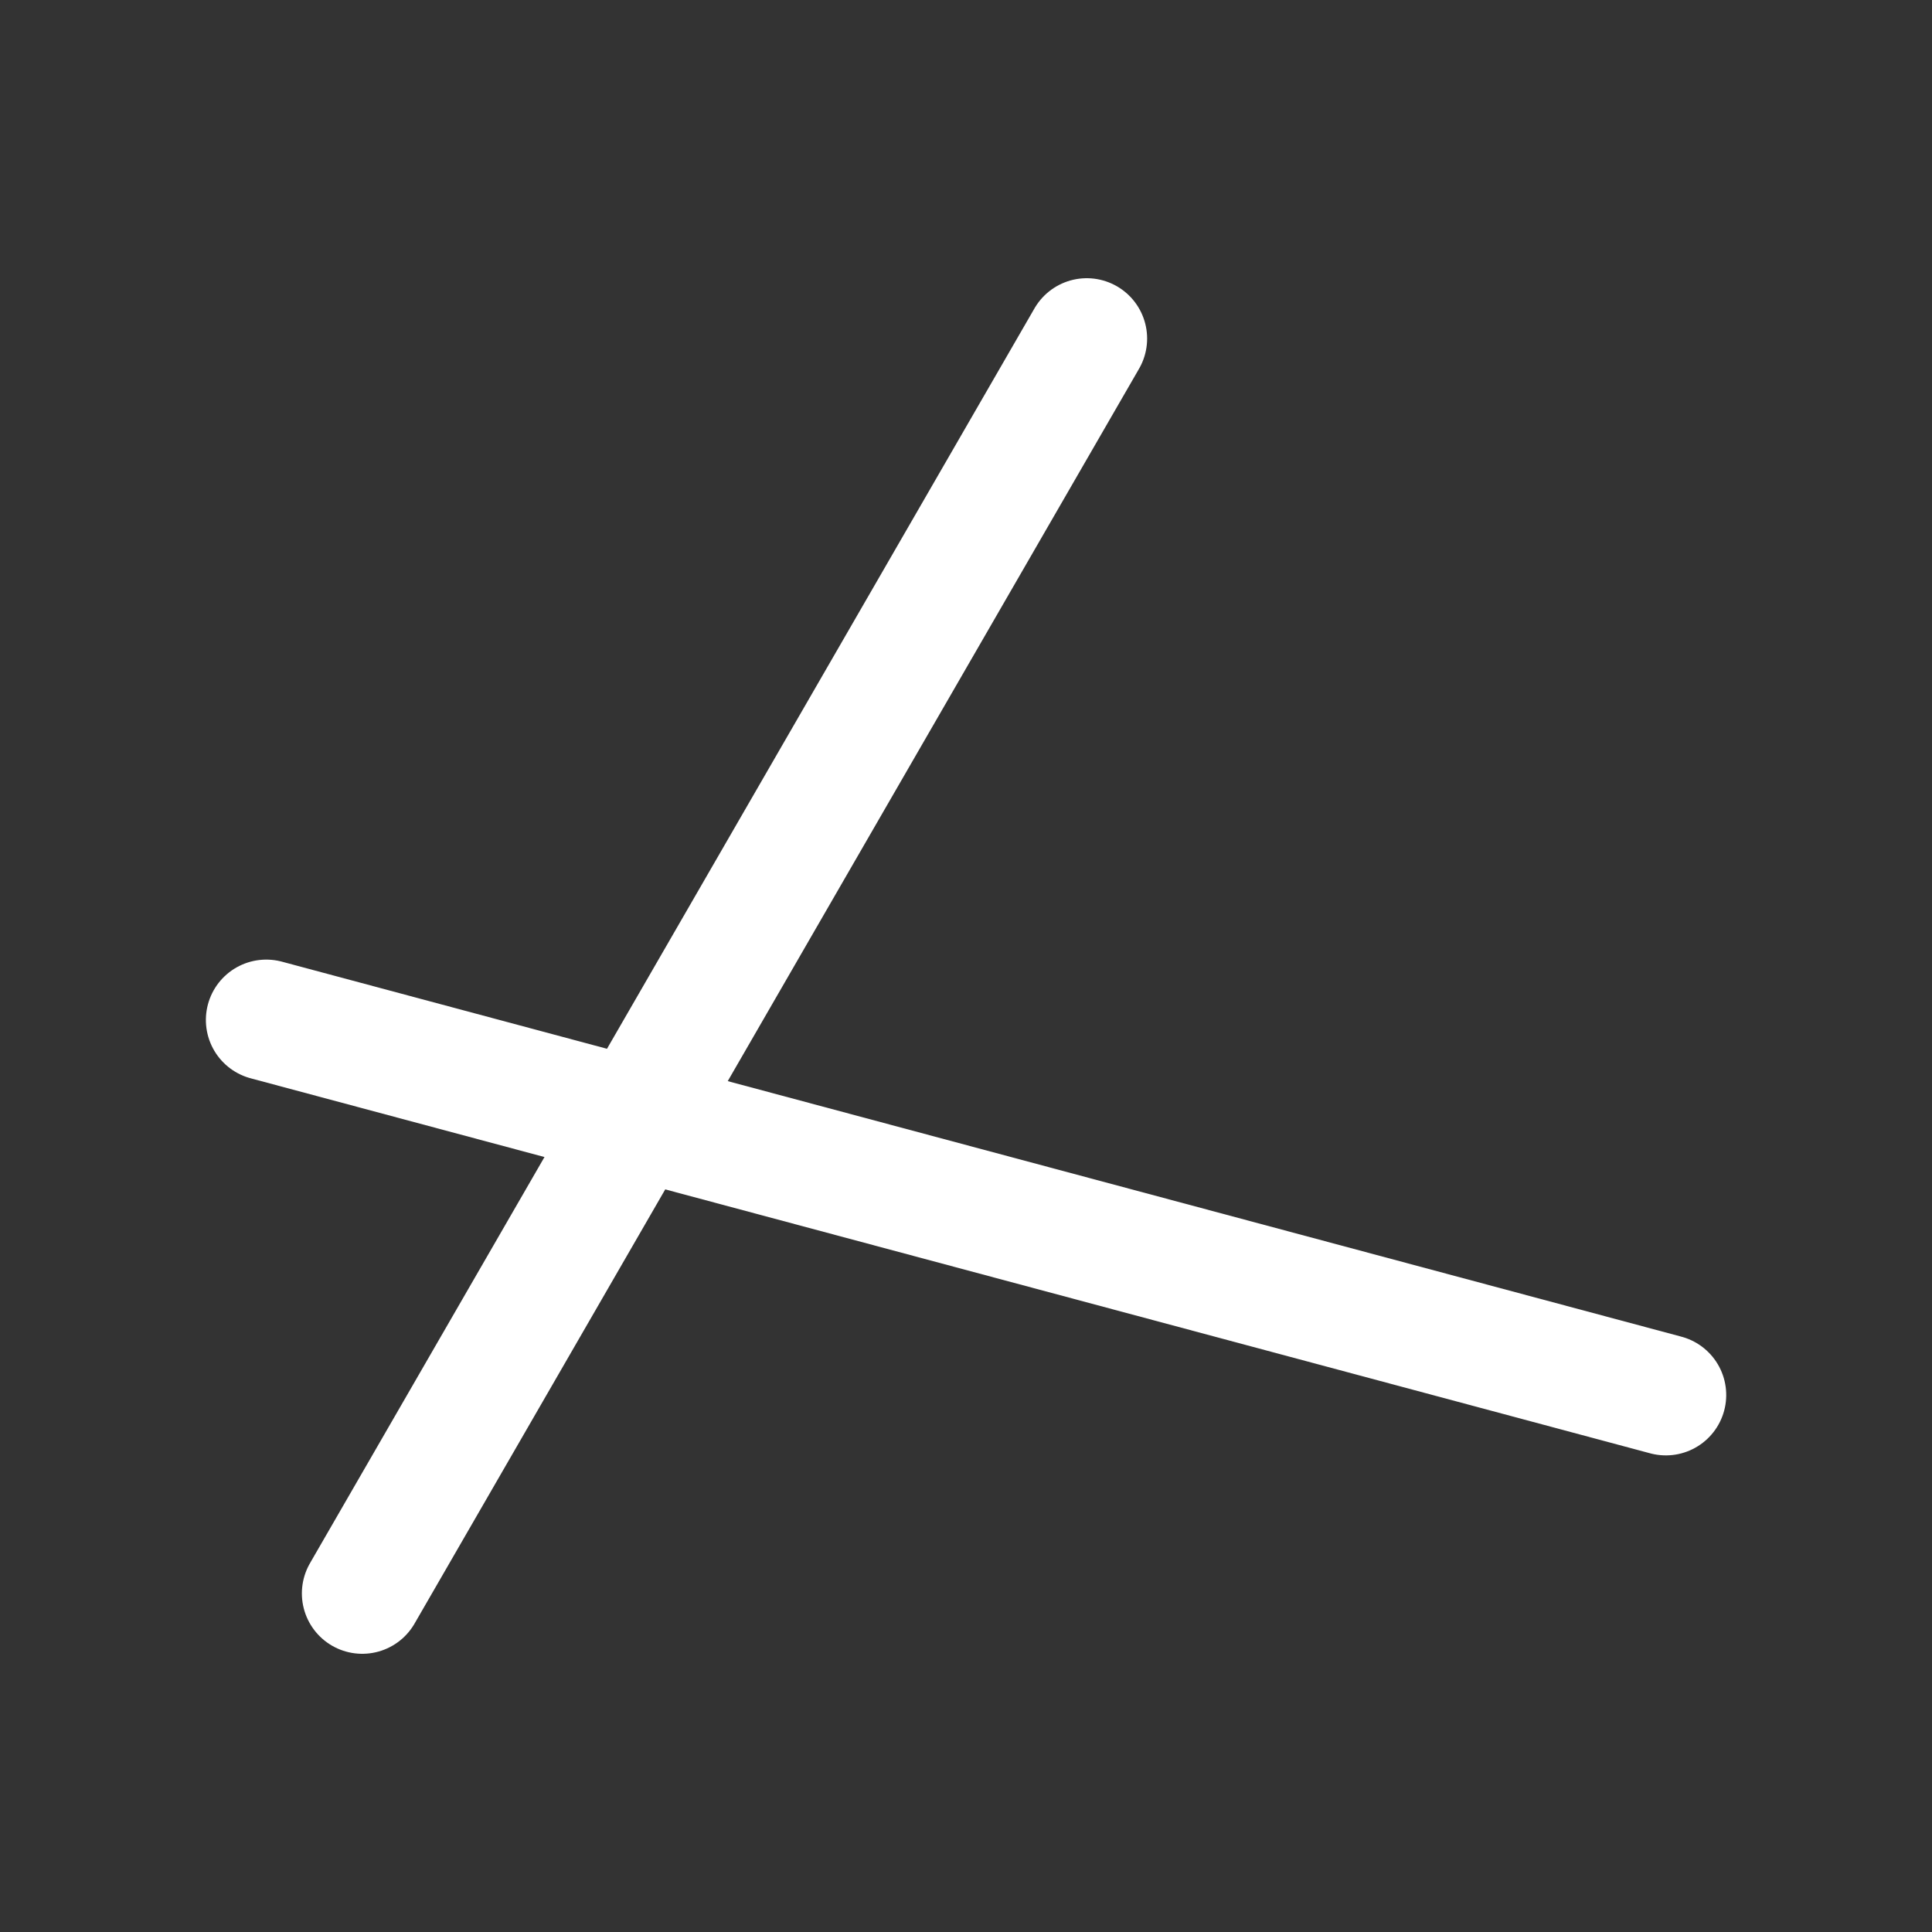 <!--Created with Inkscape (http://www.inkscape.org/)--><svg version="1.1" width="32" height="32" id="svg3113" xmlns:xlink="http://www.w3.org/1999/xlink" xmlns="http://www.w3.org/2000/svg" xmlns:rdf="http://www.w3.org/1999/02/22-rdf-syntax-ns#" xmlns:cc="http://creativecommons.org/ns#" xmlns:dc="http://purl.org/dc/elements/1.1/"><rect width="100%" height="100%" fill="#333333" stroke="none"/><path style="fill:#fff;fill-opacity:1;stroke-linejoin:bevel" d="M18 4v24" id="path4177"/><path style="fill:none;fill-opacity:1;stroke:#fff;stroke-width:2;stroke-linecap:round;stroke-linejoin:round;stroke-dasharray:none;stroke-opacity:1" d="M18 5.608 6 26.392" id="path4179"/><use x="0" y="0" xlink:href="#path4179" id="use4321" transform="rotate(-105 15.535 16.465)"/></svg>